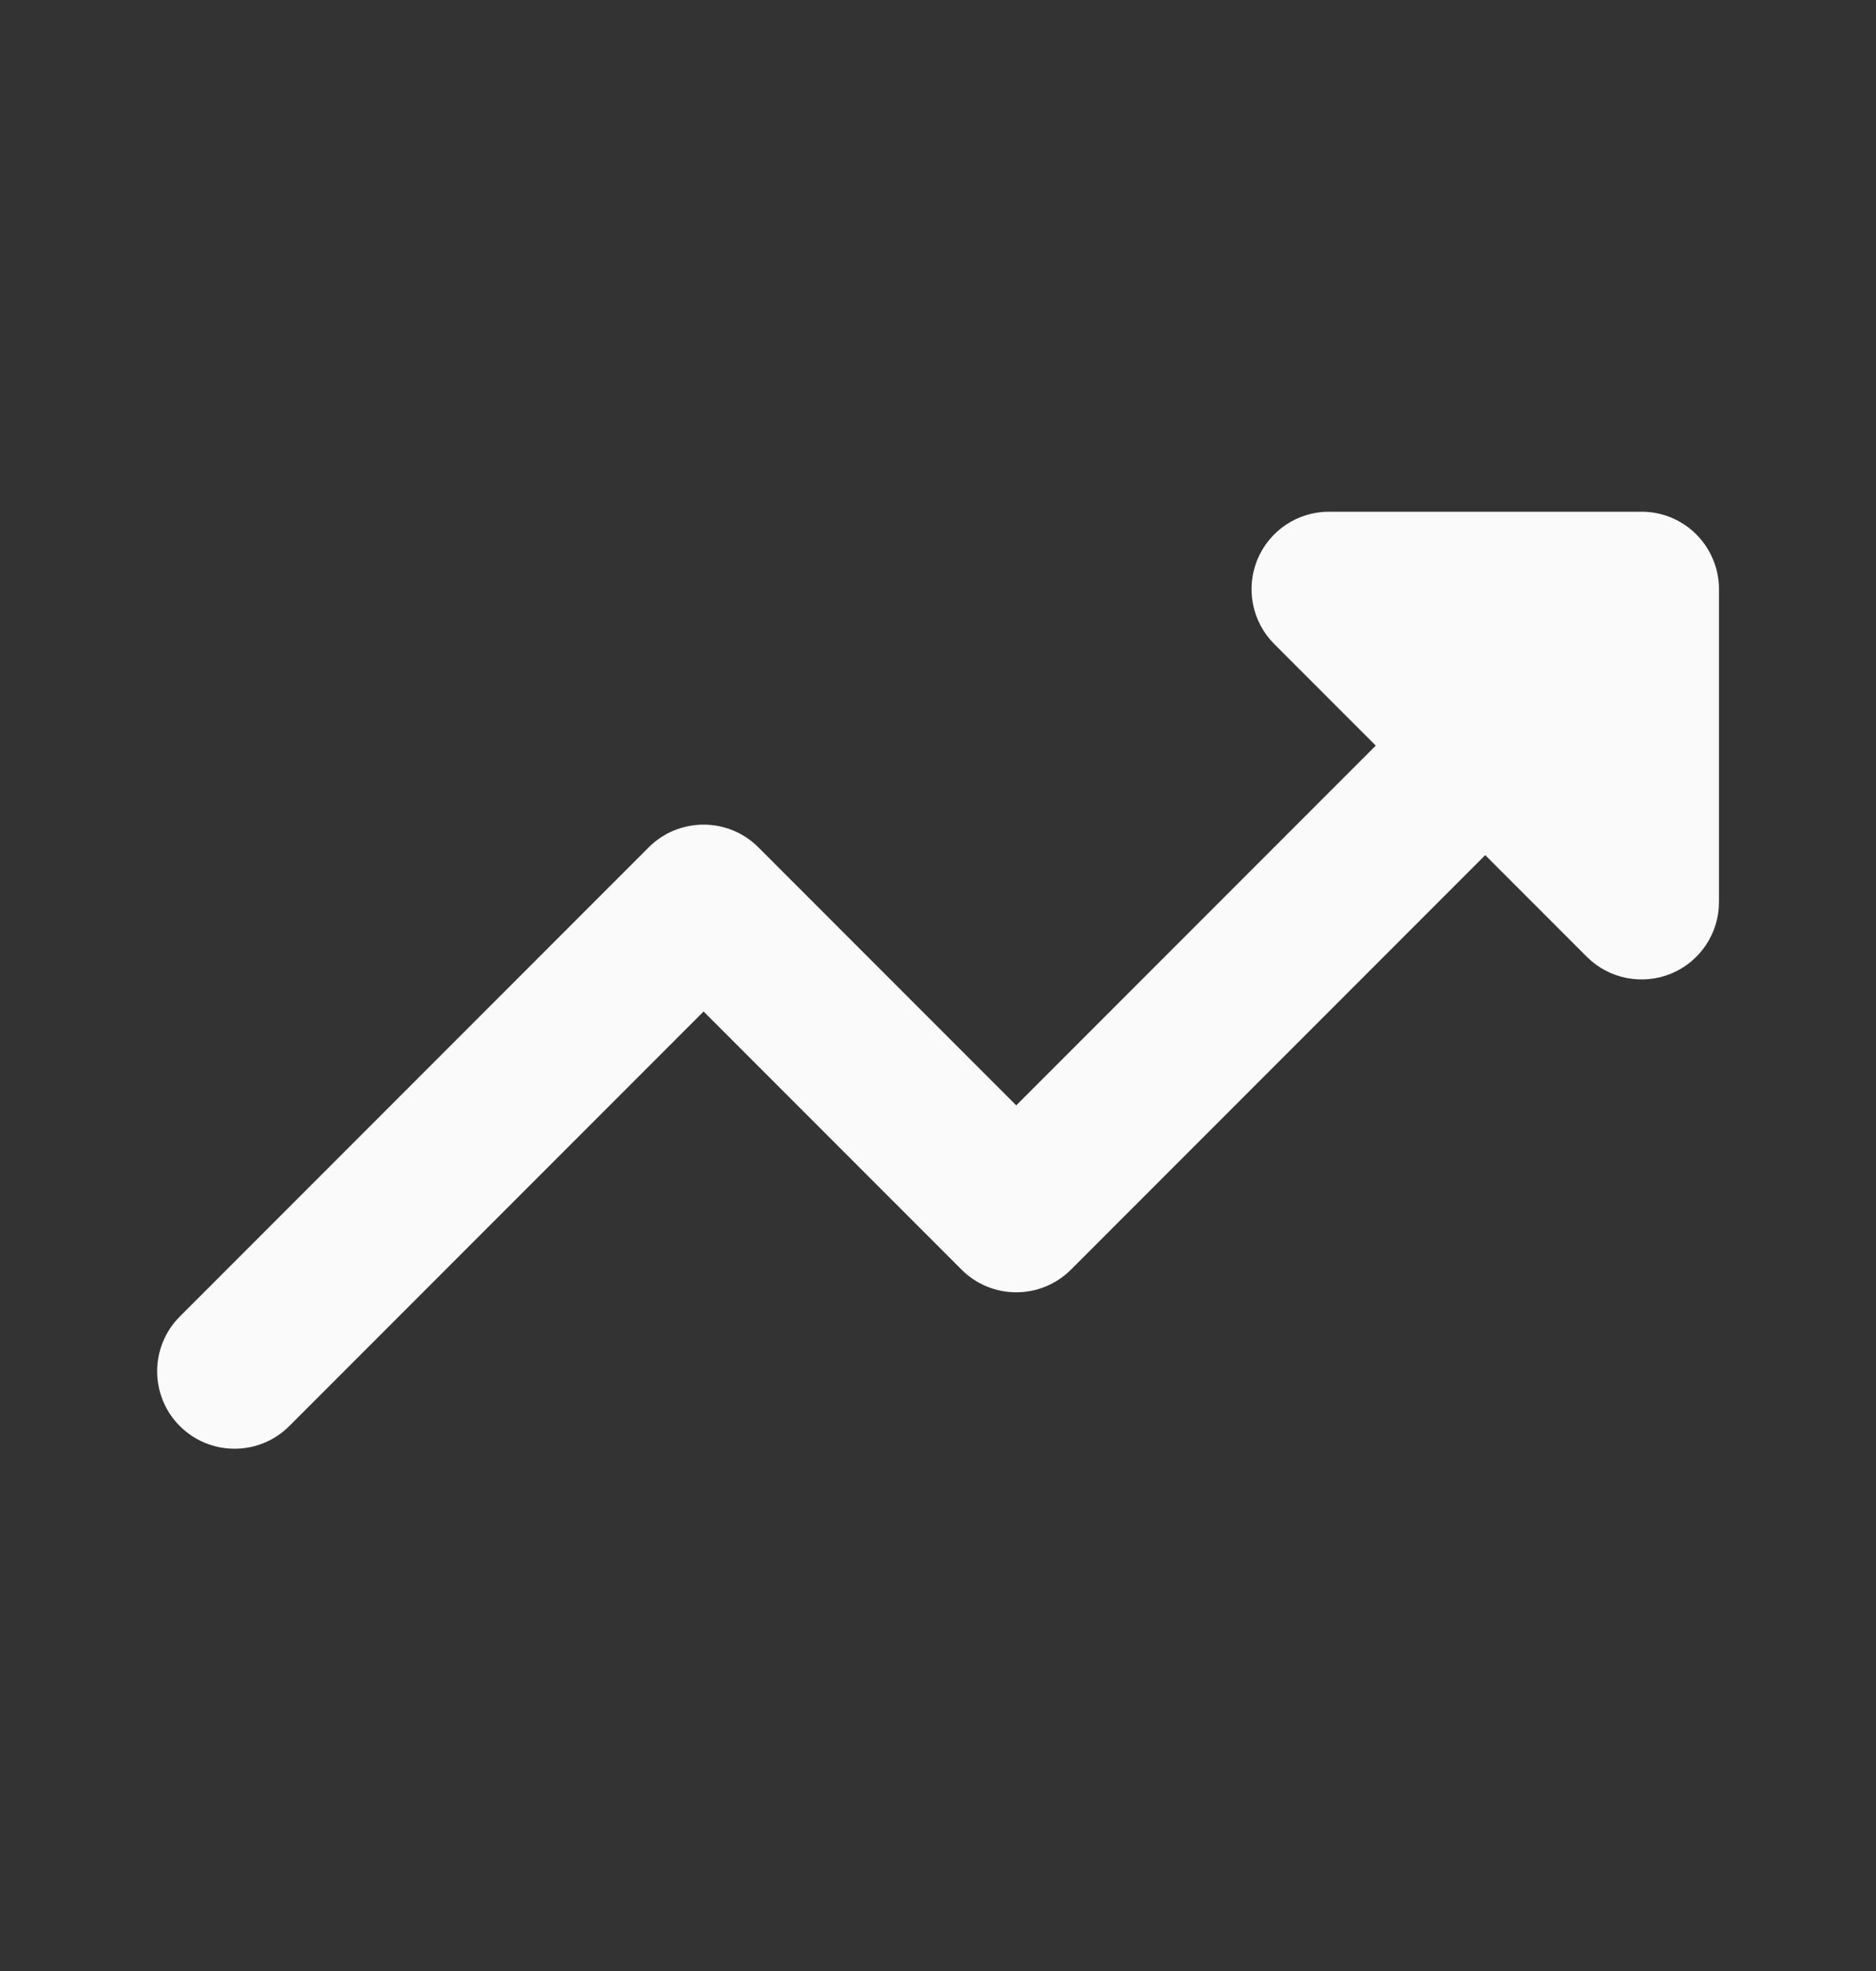 <svg width="20" height="21" viewBox="0 0 20 21" fill="none" xmlns="http://www.w3.org/2000/svg">
<rect x="0" y="0" width="20" height="21" fill="#333333" stroke="none"/>
<path fill-rule="evenodd" clip-rule="evenodd" d="M18.258 5.95C18.222 5.866 18.171 5.787 18.106 5.716C18.092 5.701 18.077 5.687 18.062 5.672C17.915 5.536 17.718 5.452 17.501 5.452H14.168C13.834 5.452 13.533 5.653 13.405 5.962C13.278 6.27 13.348 6.625 13.584 6.861L14.667 7.944L10.834 11.777L8.084 9.027C7.929 8.872 7.72 8.786 7.501 8.786C7.282 8.786 7.072 8.872 6.917 9.027L1.917 14.027C1.595 14.349 1.595 14.872 1.917 15.194C2.24 15.516 2.762 15.516 3.084 15.194L7.501 10.777L10.251 13.527C10.405 13.682 10.615 13.769 10.834 13.769C11.053 13.769 11.263 13.682 11.418 13.527L15.834 9.111L16.917 10.194C17.153 10.43 17.508 10.5 17.817 10.373C18.125 10.245 18.326 9.944 18.326 9.611V6.277C18.326 6.161 18.302 6.05 18.258 5.95Z" fill="#FAFAFA"/>
</svg>
